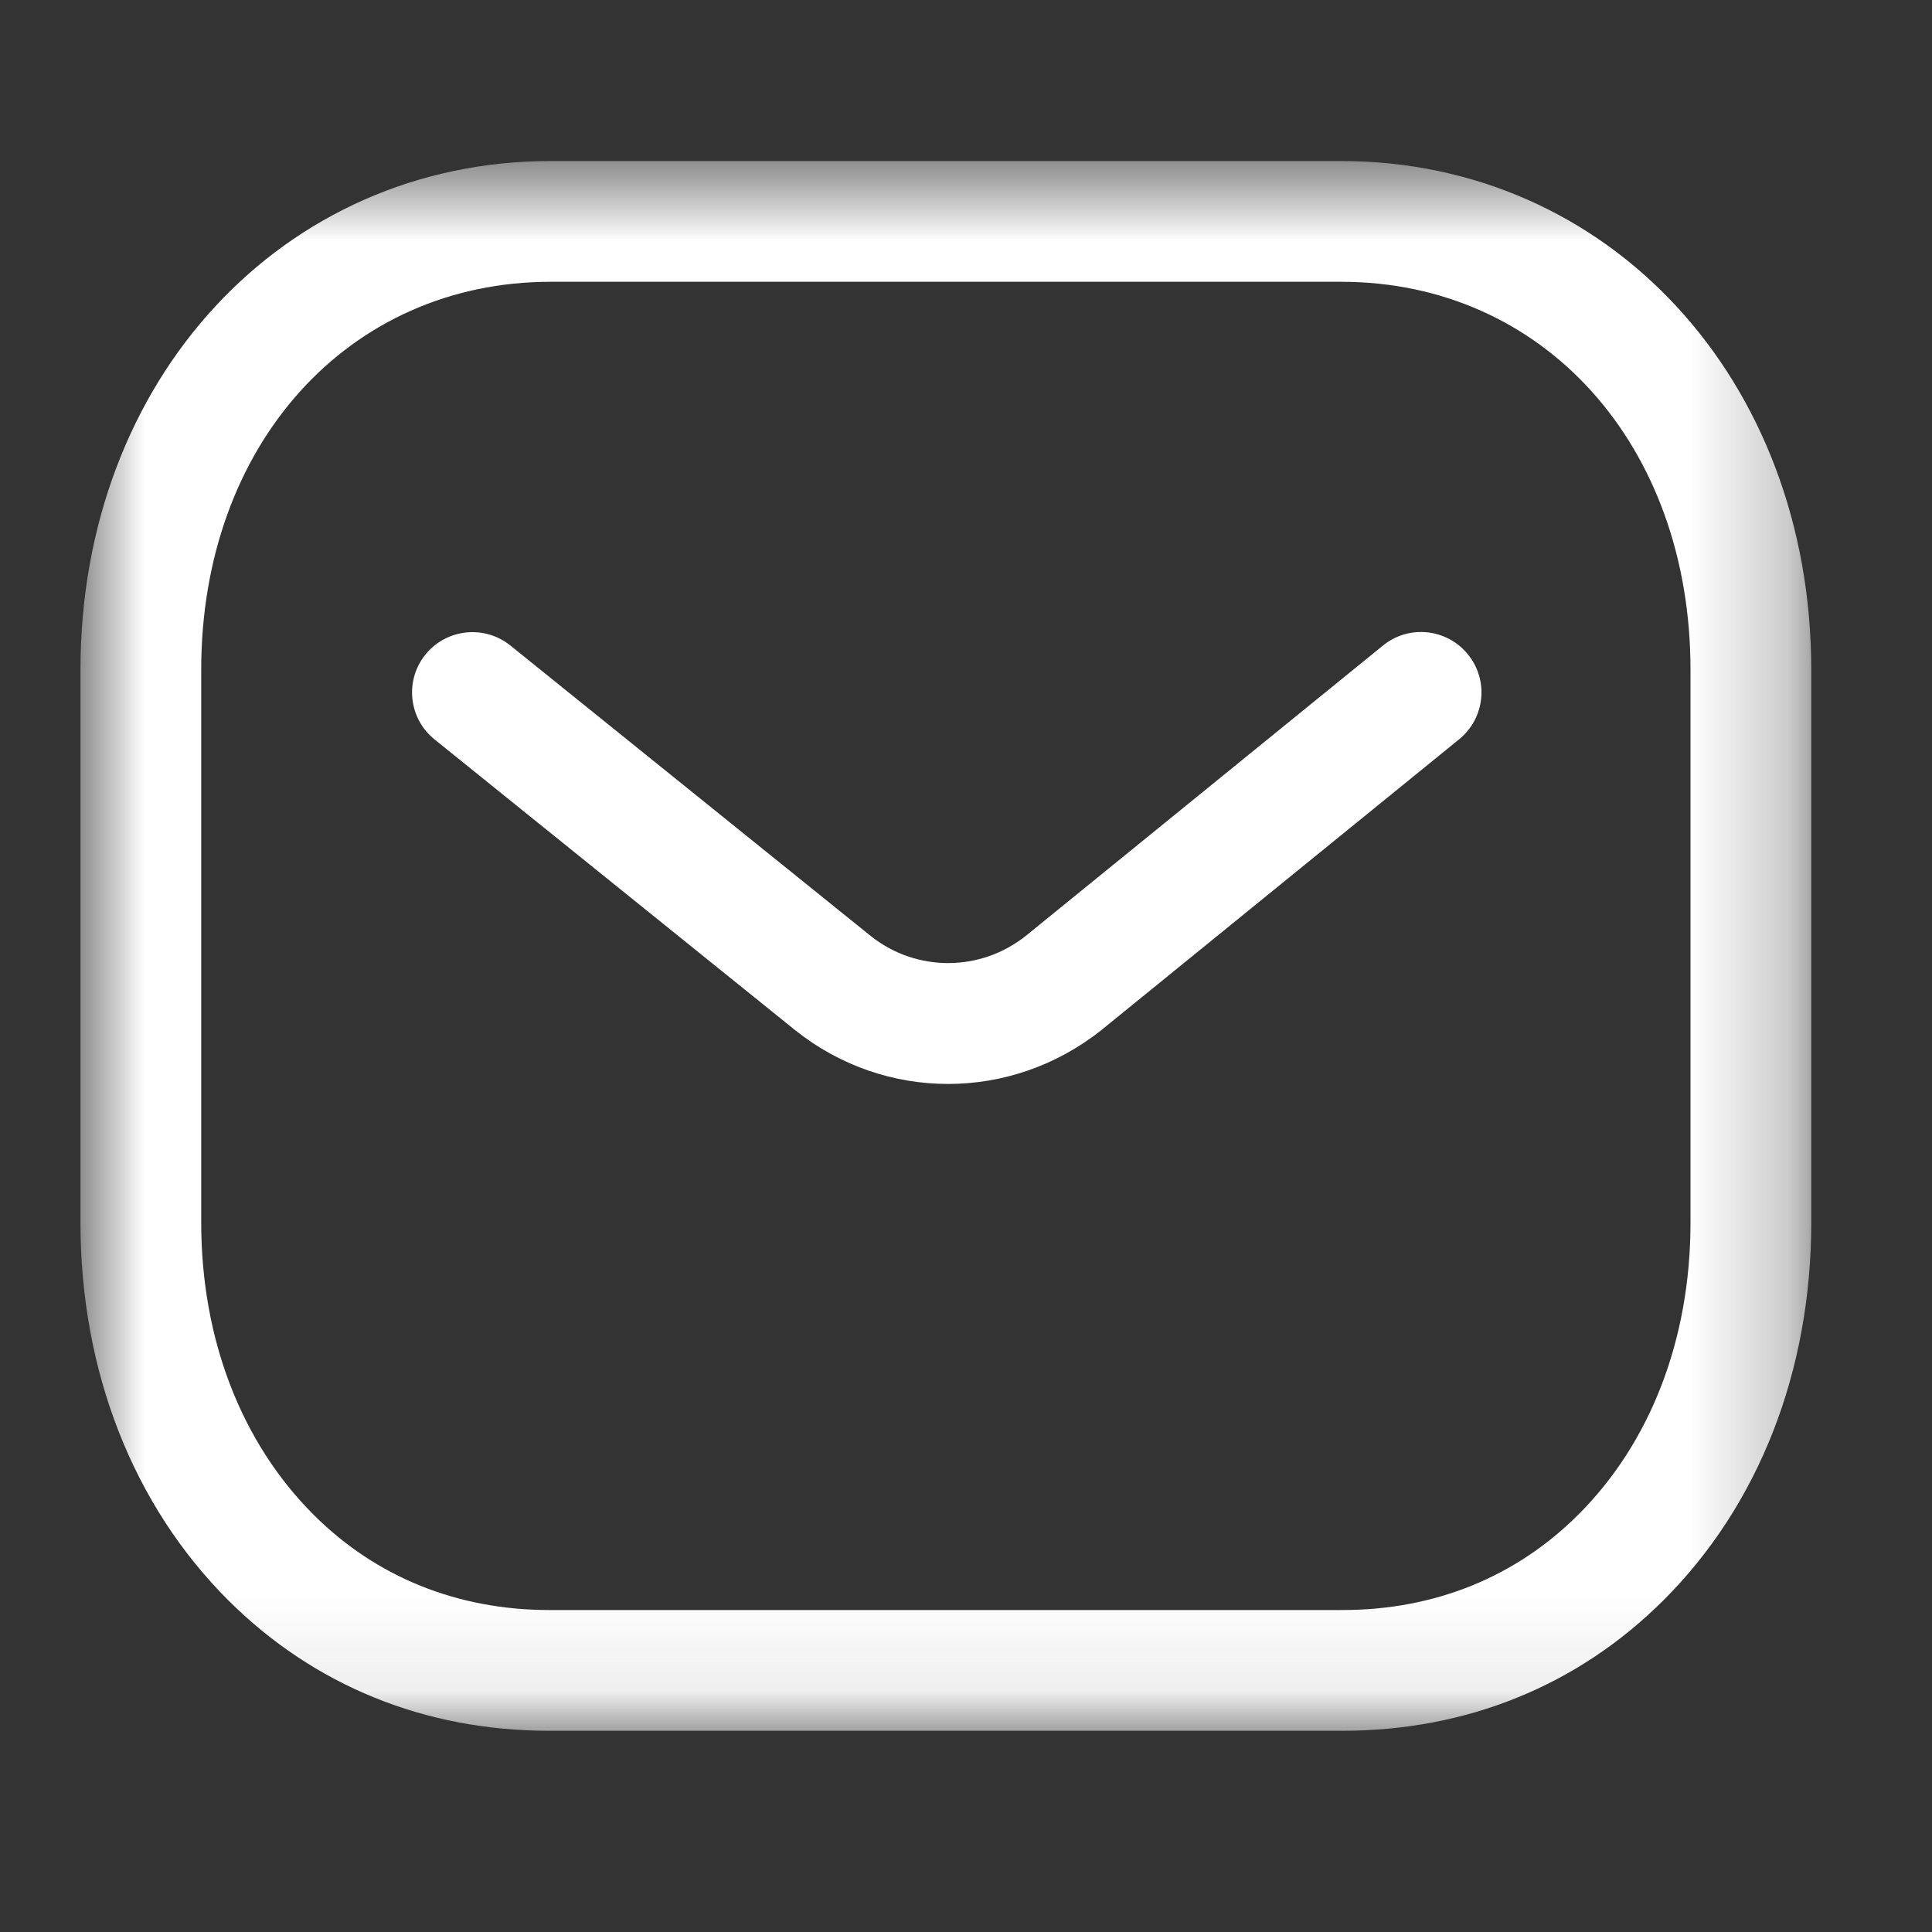<svg width="20" height="20" viewBox="0 0 20 20" fill="none" xmlns="http://www.w3.org/2000/svg">
<rect x="0" y="0" width="20" height="20" fill="#333333" stroke="none"/>
<path fill-rule="evenodd" clip-rule="evenodd" d="M9.814 11.221C9.257 11.221 8.701 11.037 8.236 10.668L4.499 7.655C4.229 7.438 4.188 7.044 4.404 6.776C4.621 6.508 5.014 6.466 5.283 6.682L9.017 9.692C9.486 10.063 10.147 10.063 10.619 9.688L14.316 6.683C14.584 6.464 14.978 6.506 15.196 6.774C15.414 7.042 15.373 7.435 15.105 7.653L11.402 10.663C10.934 11.035 10.374 11.221 9.814 11.221Z" fill="white"/>
<mask id="mask0" mask-type="alpha" maskUnits="userSpaceOnUse" x="0" y="1" width="19" height="17">
<path fill-rule="evenodd" clip-rule="evenodd" d="M0.833 1.667H18.75V17.917H0.833V1.667Z" fill="white"/>
</mask>
<g mask="url(#mask0)">
<path fill-rule="evenodd" clip-rule="evenodd" d="M5.699 16.667H13.883C13.884 16.665 13.891 16.667 13.896 16.667C14.847 16.667 15.69 16.327 16.337 15.681C17.088 14.933 17.5 13.859 17.5 12.657V6.933C17.5 4.606 15.979 2.917 13.883 2.917H5.701C3.605 2.917 2.083 4.606 2.083 6.933V12.657C2.083 13.859 2.497 14.933 3.247 15.681C3.893 16.327 4.738 16.667 5.688 16.667H5.699ZM5.685 17.917C4.399 17.917 3.251 17.45 2.364 16.567C1.377 15.582 0.833 14.193 0.833 12.657V6.933C0.833 3.931 2.926 1.667 5.701 1.667H13.883C16.658 1.667 18.75 3.931 18.75 6.933V12.657C18.75 14.193 18.207 15.582 17.219 16.567C16.334 17.449 15.184 17.917 13.896 17.917H13.883H5.701H5.685Z" fill="white"/>
</g>
</svg>
